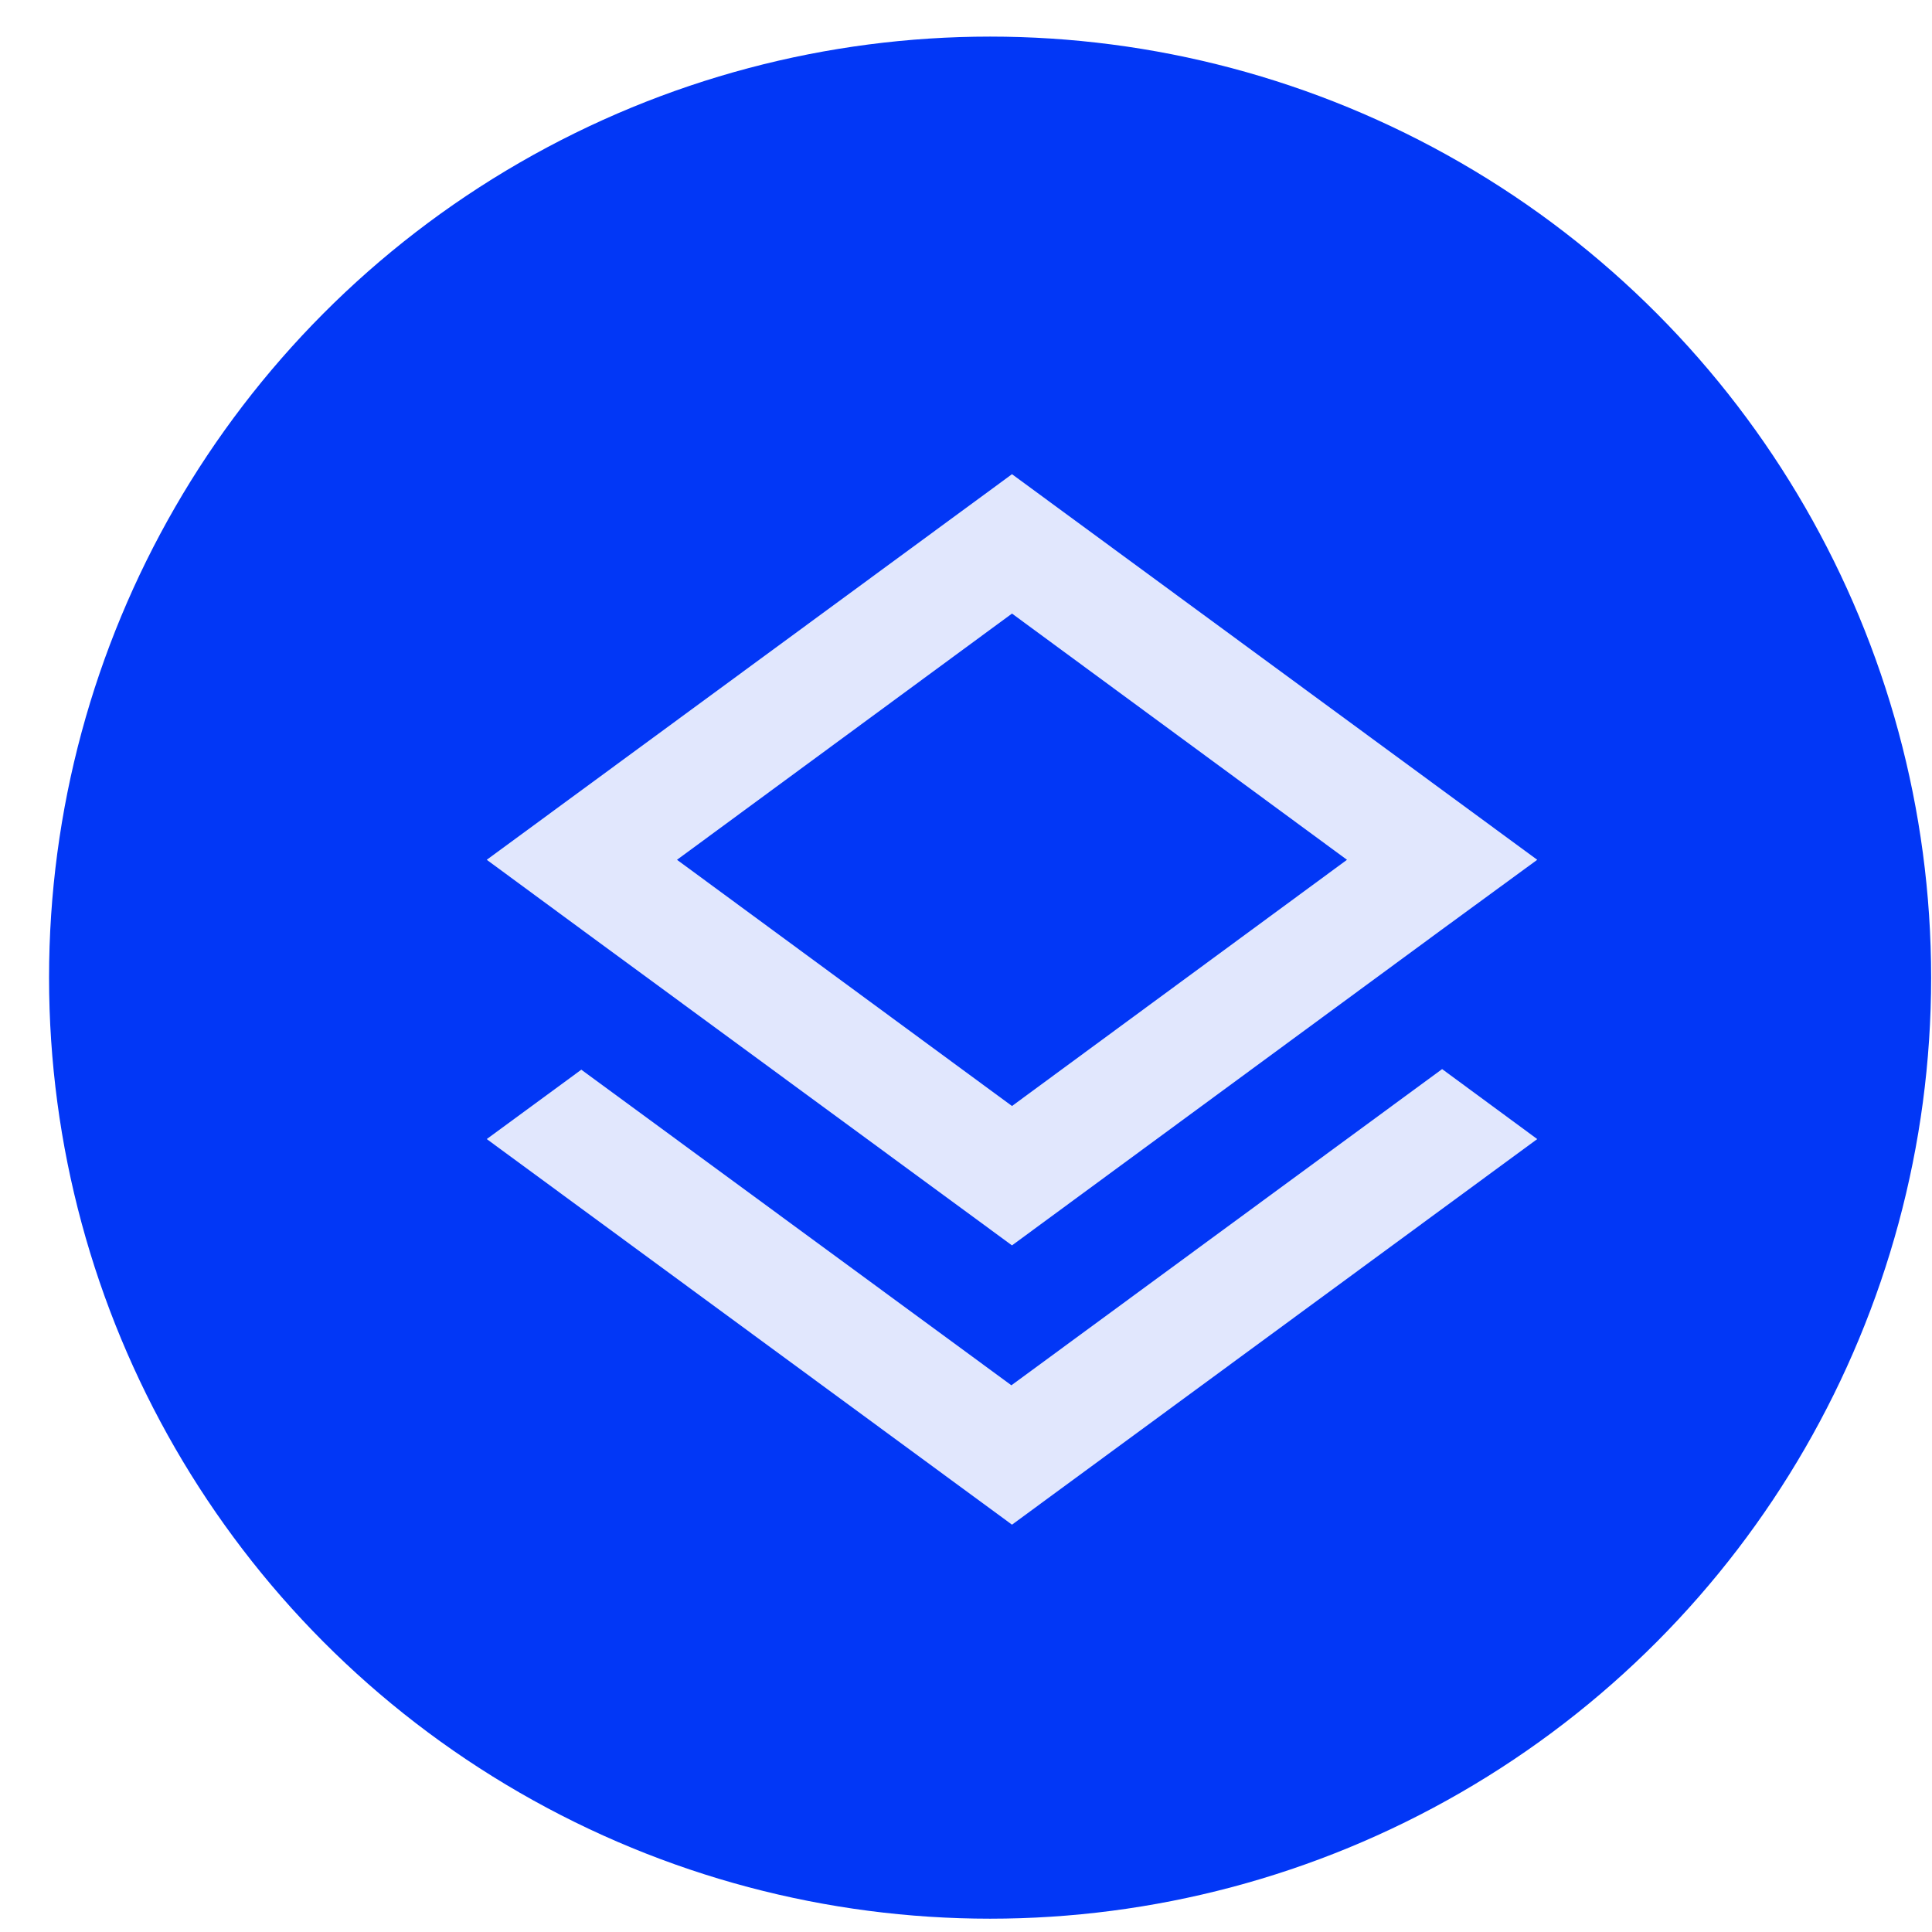 <svg width="36" height="36" viewBox="0 0 36 36" fill="none" xmlns="http://www.w3.org/2000/svg">
<circle cx="18.449" cy="18.217" r="17.535" fill="#0237F6"/>
<path d="M18.846 25.813L10.832 19.932L9.07 21.225L18.857 28.41L28.644 21.225L26.872 19.921L18.846 25.813ZM18.857 23.206L26.861 17.325L28.644 16.021L18.857 8.836L9.07 16.021L10.843 17.325L18.857 23.206ZM18.857 11.433L25.099 16.021L18.857 20.609L12.615 16.021L18.857 11.433Z" fill="#E1E7FD"/>
</svg>
